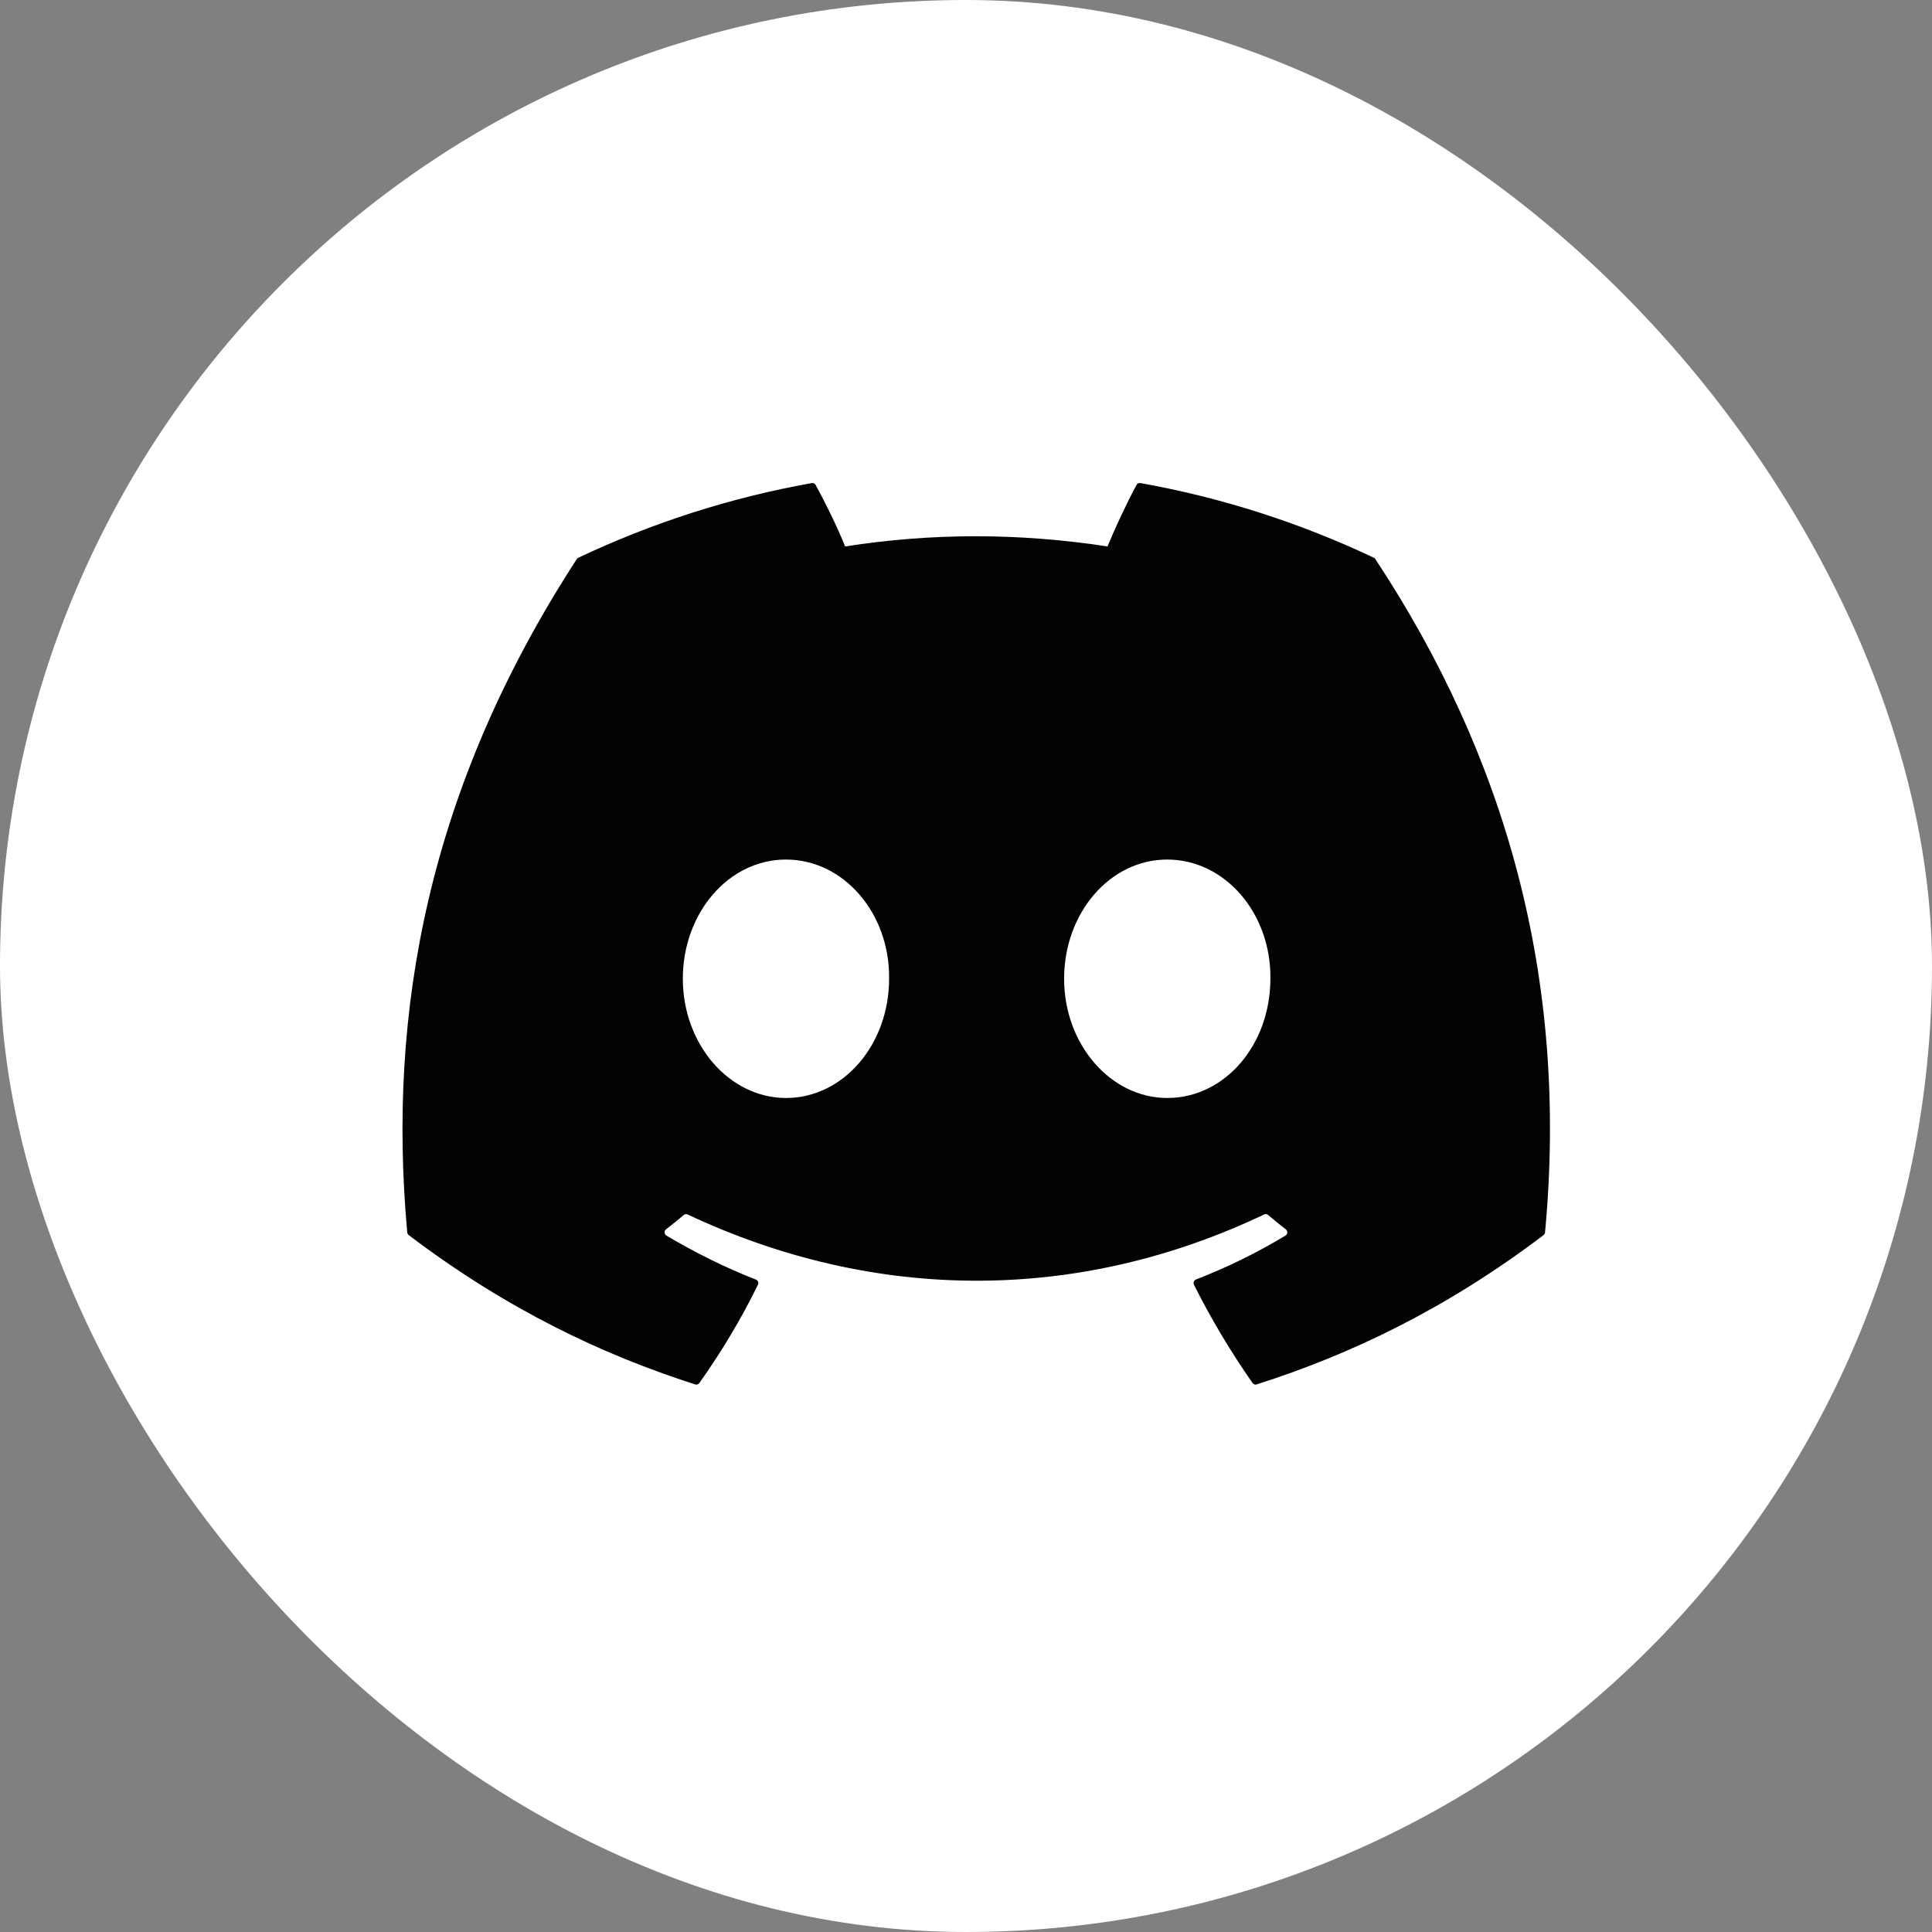 <svg width="51" height="51" viewBox="0 0 51 51" fill="none" xmlns="http://www.w3.org/2000/svg">
<rect x="0" y="0" width="51" height="51" fill="#808080" stroke="none"/>
<rect width="51" height="51" rx="25.5" fill="white"/>
<path d="M36.267 14.723C34.337 13.81 32.267 13.137 30.102 12.752C30.062 12.744 30.023 12.763 30.003 12.8C29.737 13.288 29.442 13.925 29.235 14.425C26.907 14.066 24.591 14.066 22.31 14.425C22.104 13.914 21.798 13.288 21.53 12.8C21.51 12.764 21.471 12.745 21.431 12.752C19.268 13.136 17.198 13.809 15.266 14.723C15.249 14.73 15.235 14.743 15.225 14.759C11.298 20.806 10.222 26.705 10.75 32.531C10.753 32.56 10.768 32.587 10.79 32.604C13.38 34.566 15.89 35.756 18.353 36.546C18.393 36.558 18.434 36.543 18.46 36.51C19.042 35.69 19.562 34.825 20.007 33.915C20.033 33.862 20.008 33.799 19.954 33.778C19.131 33.456 18.346 33.063 17.592 32.617C17.532 32.581 17.527 32.493 17.582 32.451C17.741 32.328 17.9 32.2 18.051 32.072C18.079 32.048 18.117 32.043 18.149 32.058C23.107 34.391 28.473 34.391 33.372 32.058C33.404 32.042 33.443 32.047 33.471 32.07C33.623 32.199 33.782 32.328 33.942 32.451C33.997 32.493 33.993 32.581 33.933 32.617C33.179 33.072 32.394 33.456 31.569 33.776C31.516 33.797 31.492 33.862 31.518 33.915C31.973 34.823 32.492 35.688 33.064 36.508C33.088 36.543 33.131 36.558 33.17 36.546C35.645 35.756 38.155 34.566 40.746 32.604C40.769 32.587 40.783 32.561 40.785 32.532C41.417 25.797 39.728 19.947 36.307 14.76C36.299 14.743 36.284 14.73 36.267 14.723ZM20.747 28.984C19.255 28.984 18.025 27.572 18.025 25.837C18.025 24.102 19.231 22.69 20.747 22.69C22.276 22.69 23.493 24.115 23.47 25.837C23.47 27.572 22.264 28.984 20.747 28.984ZM30.812 28.984C29.32 28.984 28.09 27.572 28.09 25.837C28.09 24.102 29.296 22.69 30.812 22.69C32.341 22.69 33.558 24.115 33.535 25.837C33.535 27.572 32.341 28.984 30.812 28.984Z" fill="#030303"/>
</svg>
